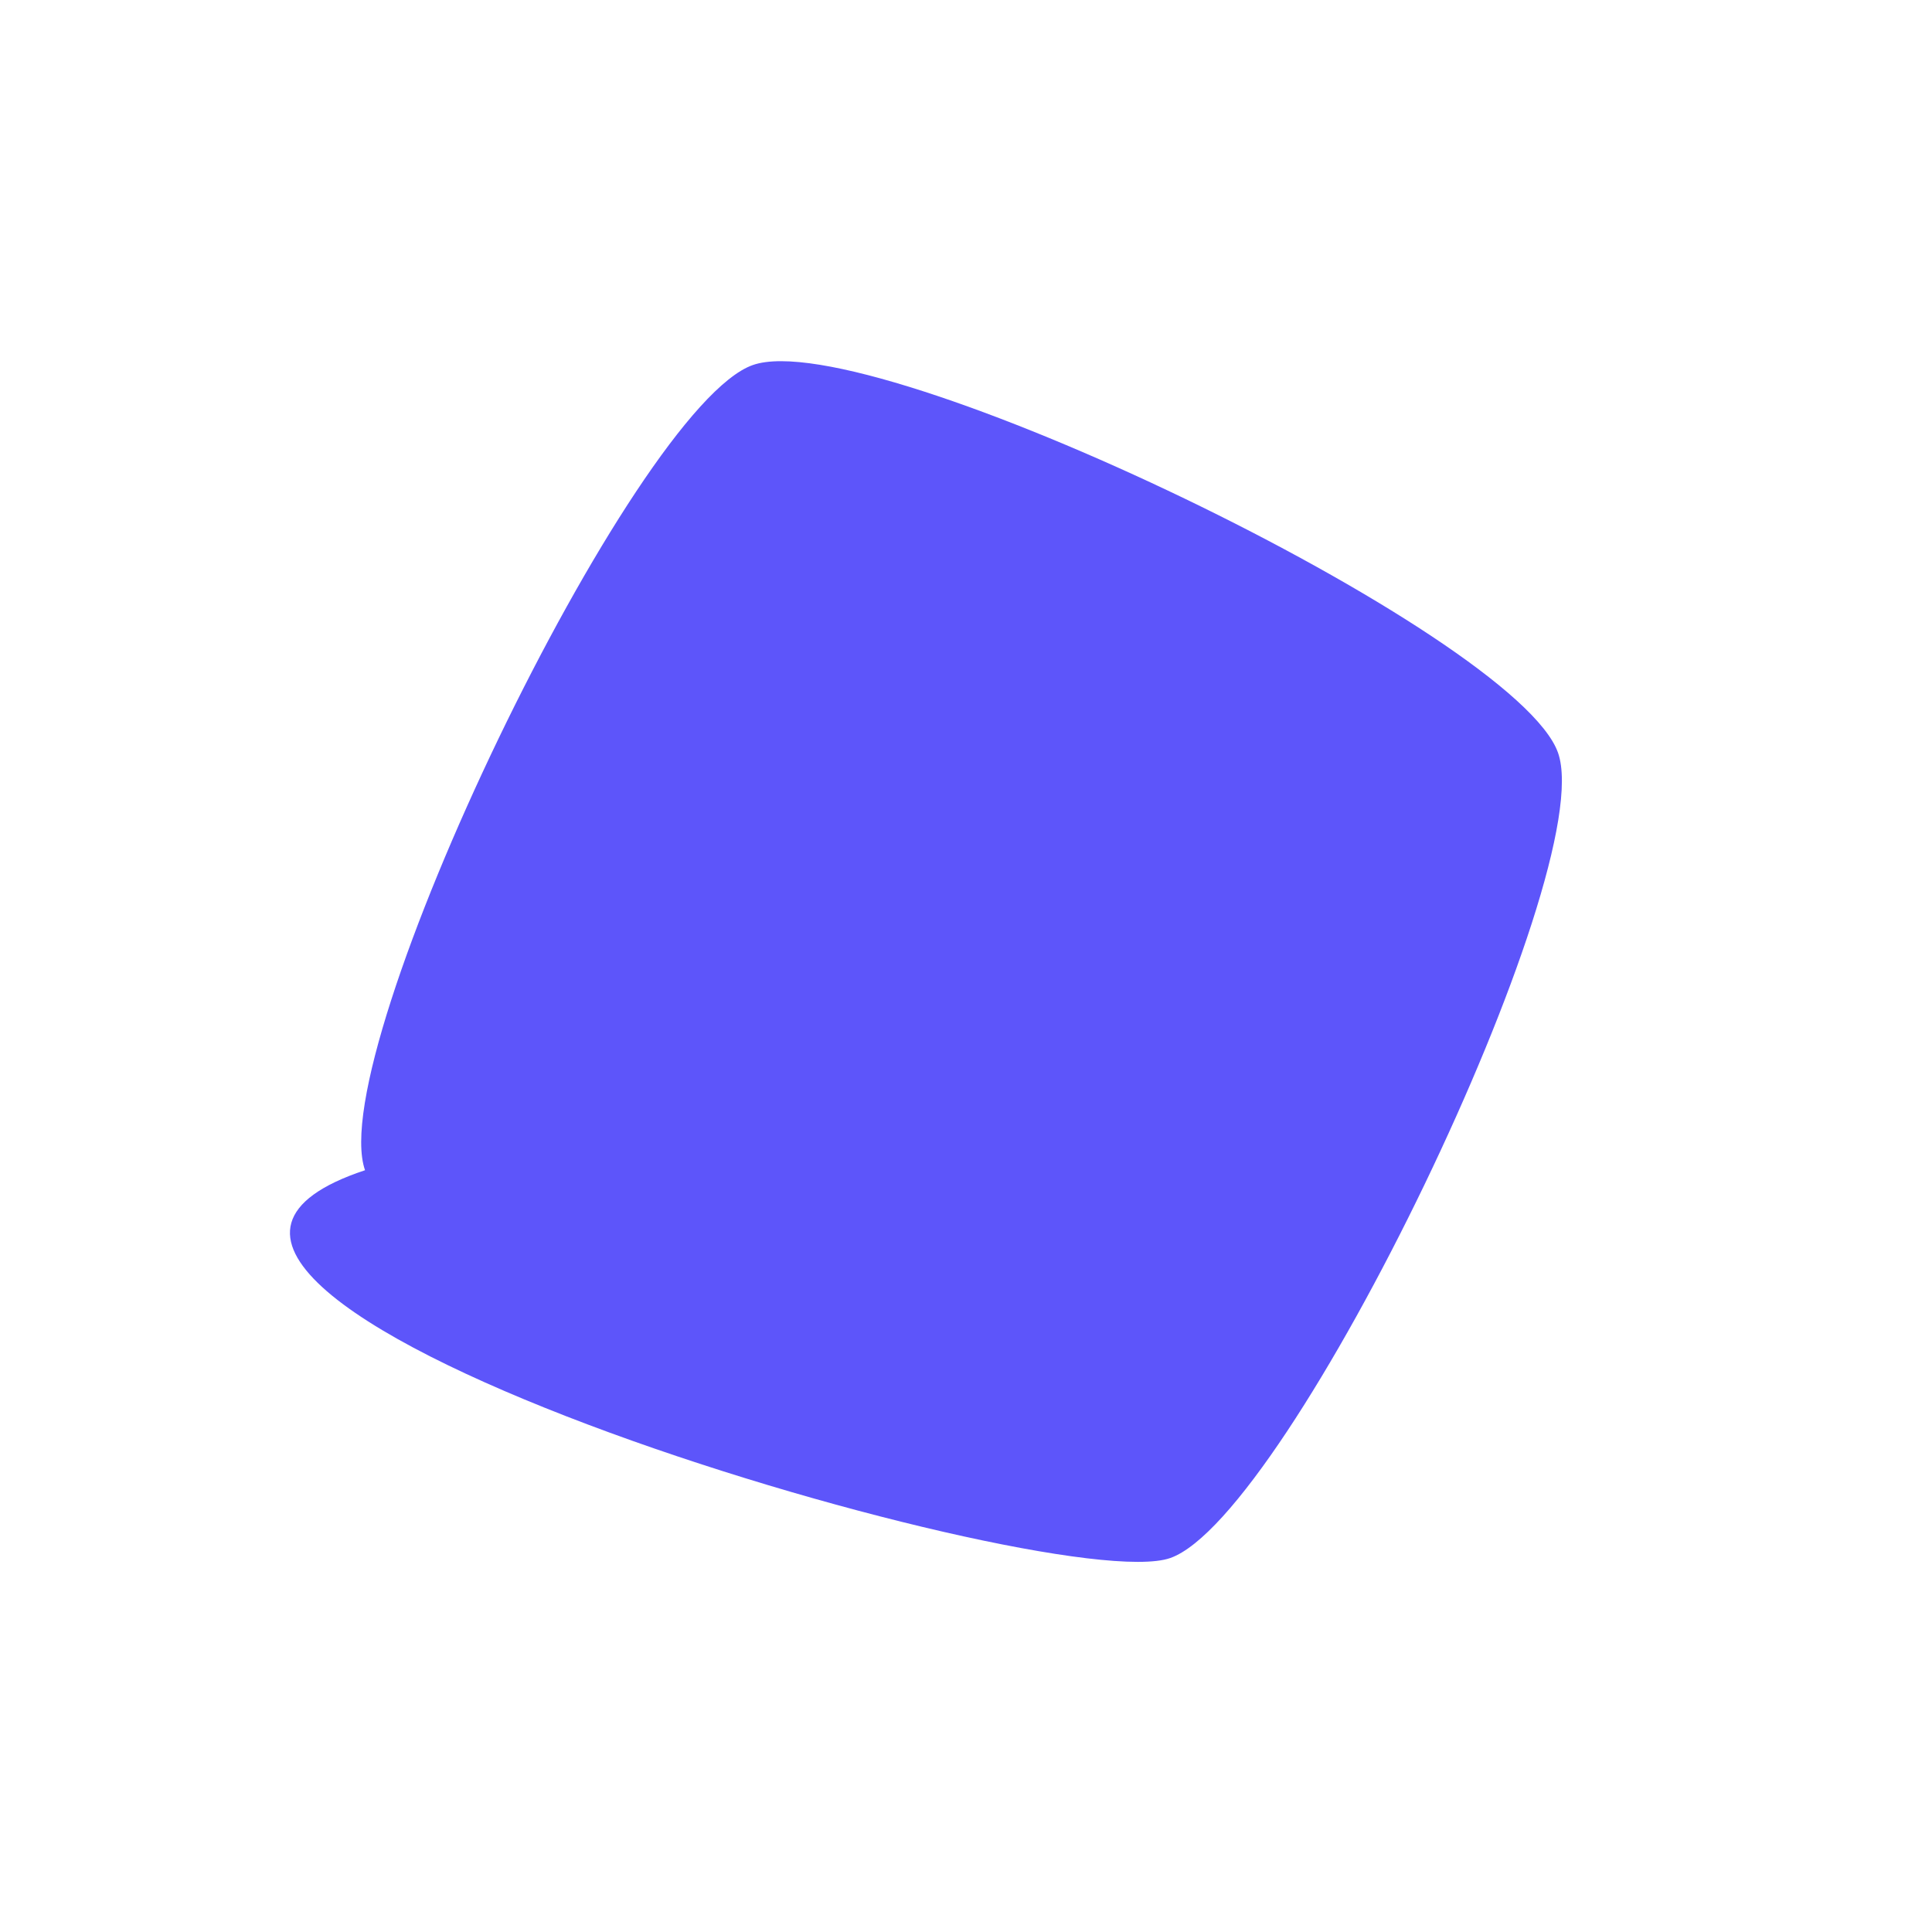 <svg width="125" height="125" viewBox="0 0 125 125" fill="none" xmlns="http://www.w3.org/2000/svg">
<path d="M48.71 23.617C56.428 20.916 98.105 40.99 100.806 48.709C103.506 56.428 83.432 98.105 75.713 100.805C67.994 103.506.317 83.432 23.617 75.713C20.916 67.994 40.991 26.317 48.71 23.617Z" fill=" #5d55fa"/></svg>